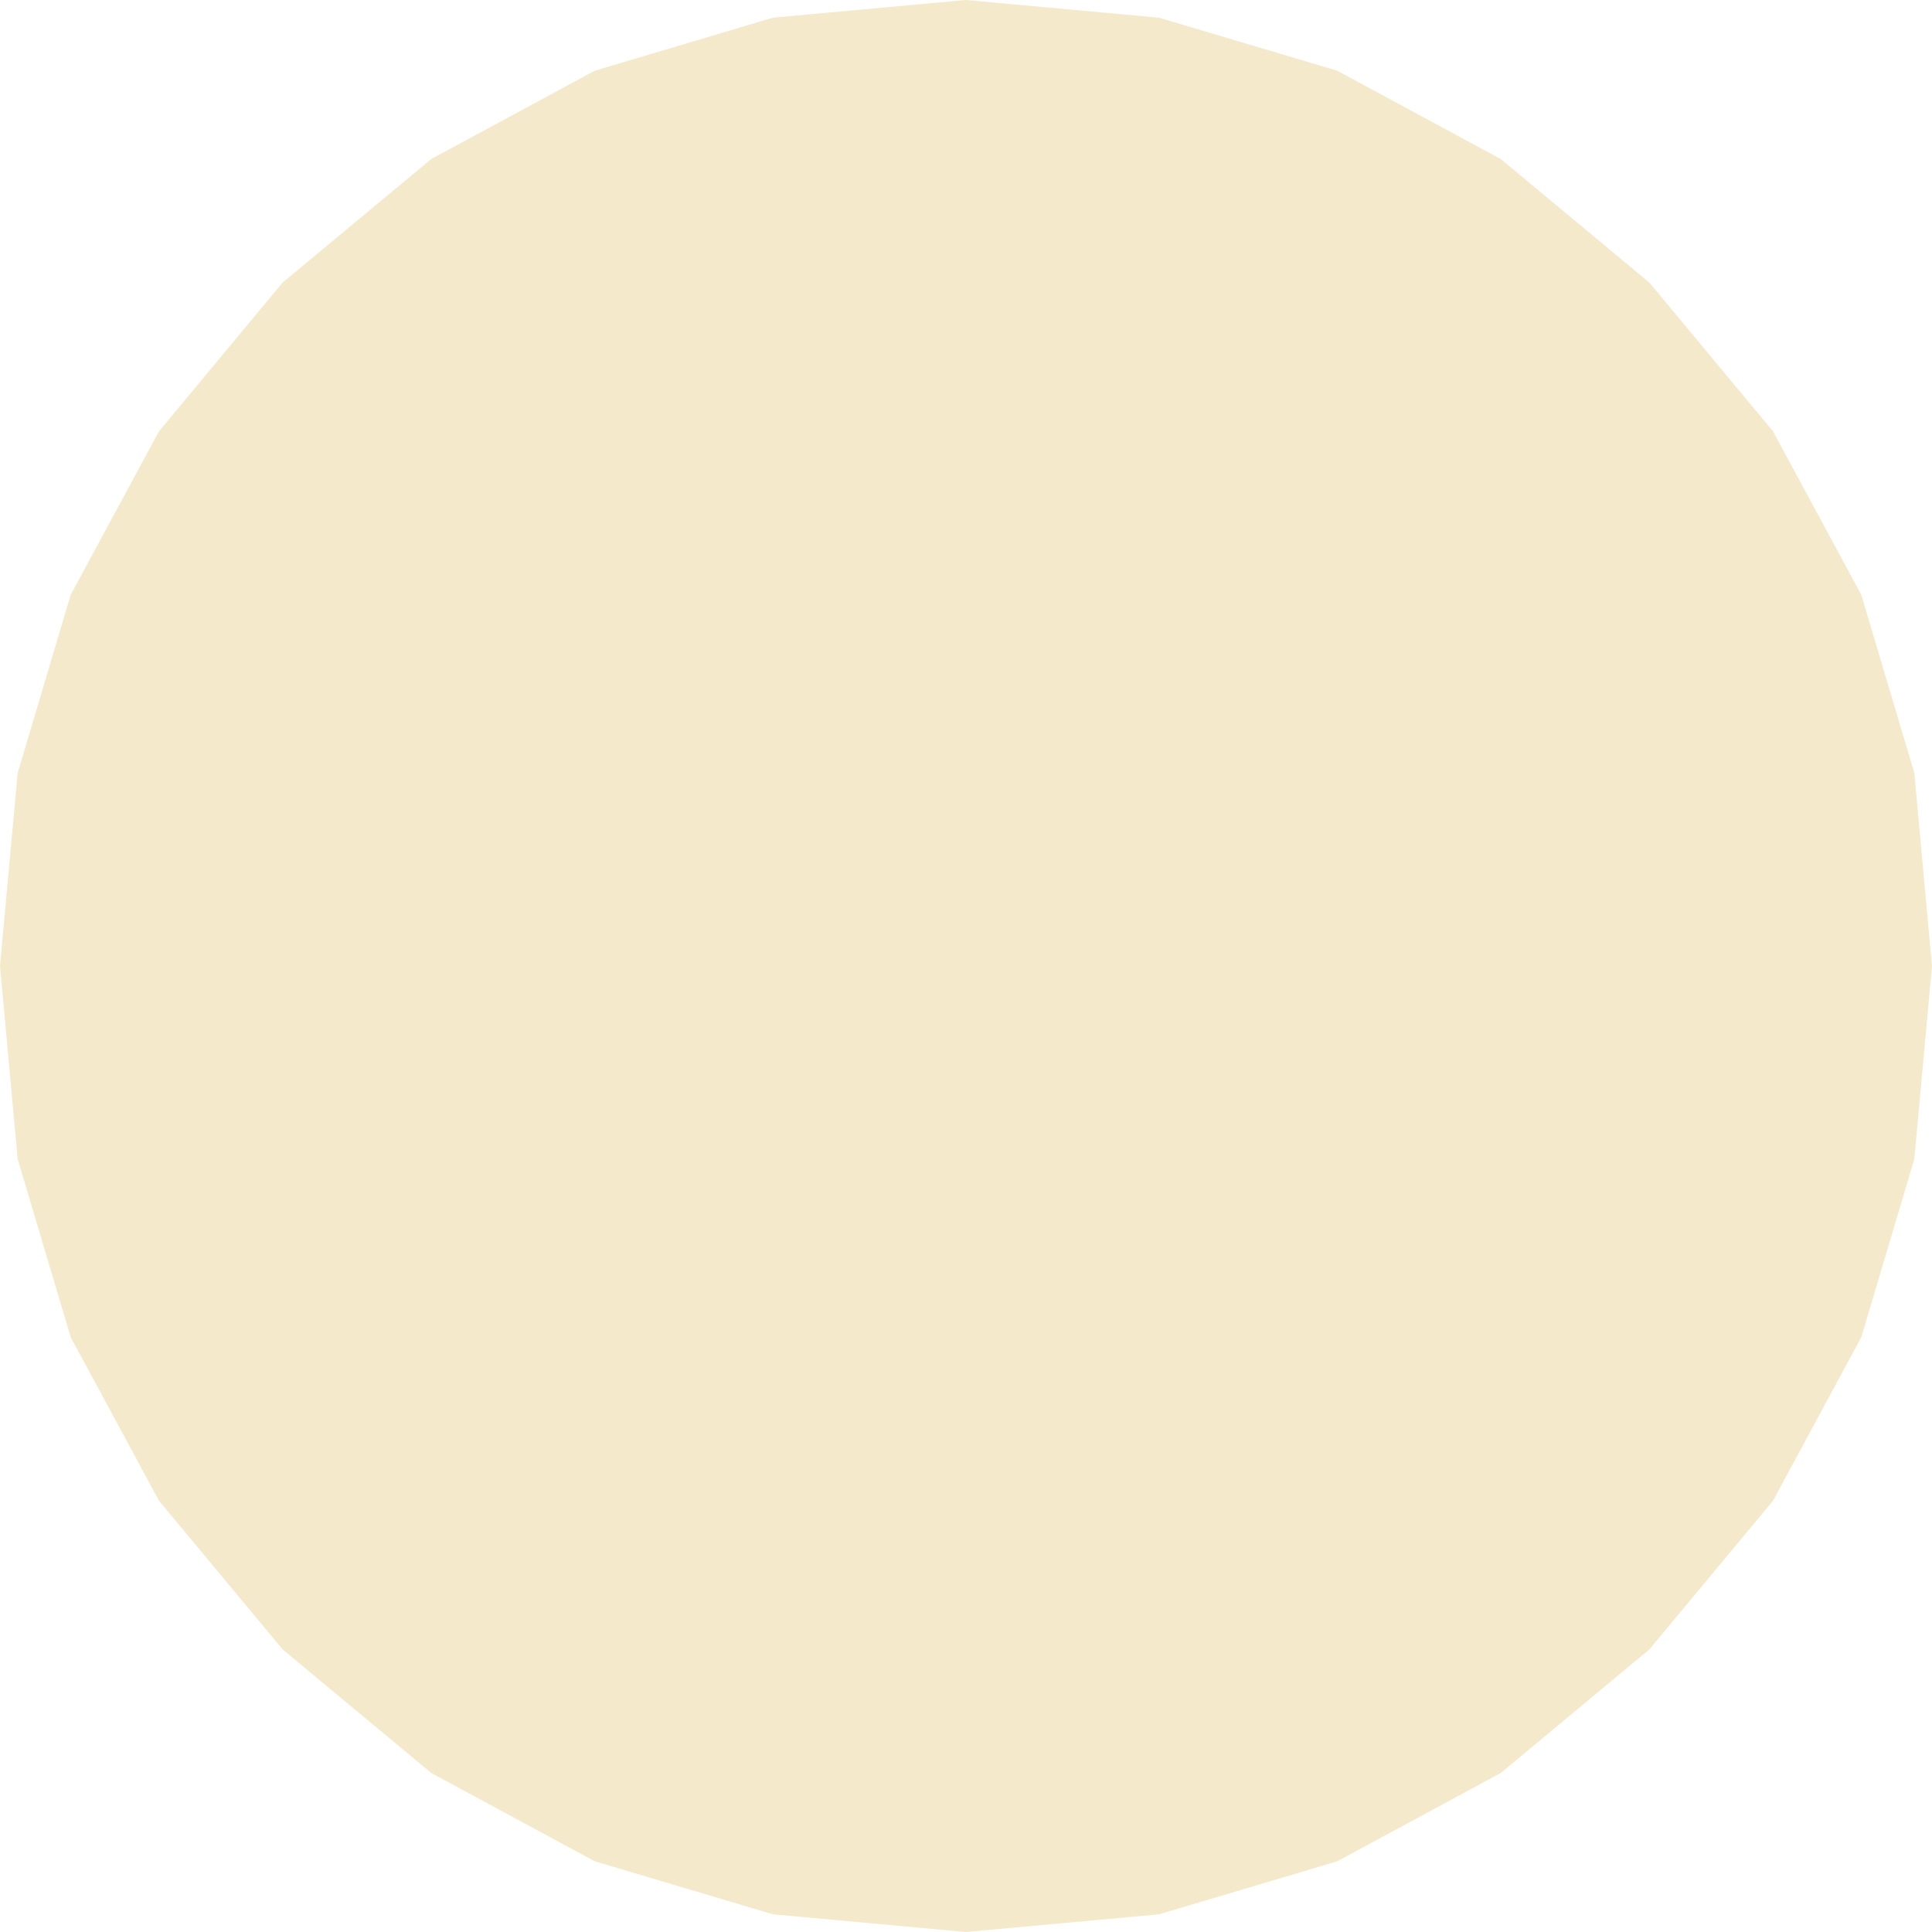 <?xml version="1.0" encoding="UTF-8"?>
<svg id="b" data-name="Layer 2" xmlns="http://www.w3.org/2000/svg" width="18.8" height="18.8" viewBox="0 0 18.8 18.8">
  <g id="c" data-name="Layer 1">
    <path d="m16.05,2.75l-1.447-1.203-1.591-.859-1.734-.516-1.878-.172-1.878.172-1.734.516-1.591.859-1.447,1.203-1.203,1.447-.859,1.591-.516,1.734-.172,1.878.172,1.878.516,1.734.859,1.591,1.203,1.447,1.447,1.203,1.591.859,1.734.516,1.878.172,1.878-.172,1.734-.516,1.591-.859,1.447-1.203,1.203-1.447.859-1.591.516-1.734.172-1.878-.172-1.878-.516-1.734-.859-1.591-1.203-1.447h0Z" fill="#f4e9cb"/>
  </g>
</svg>